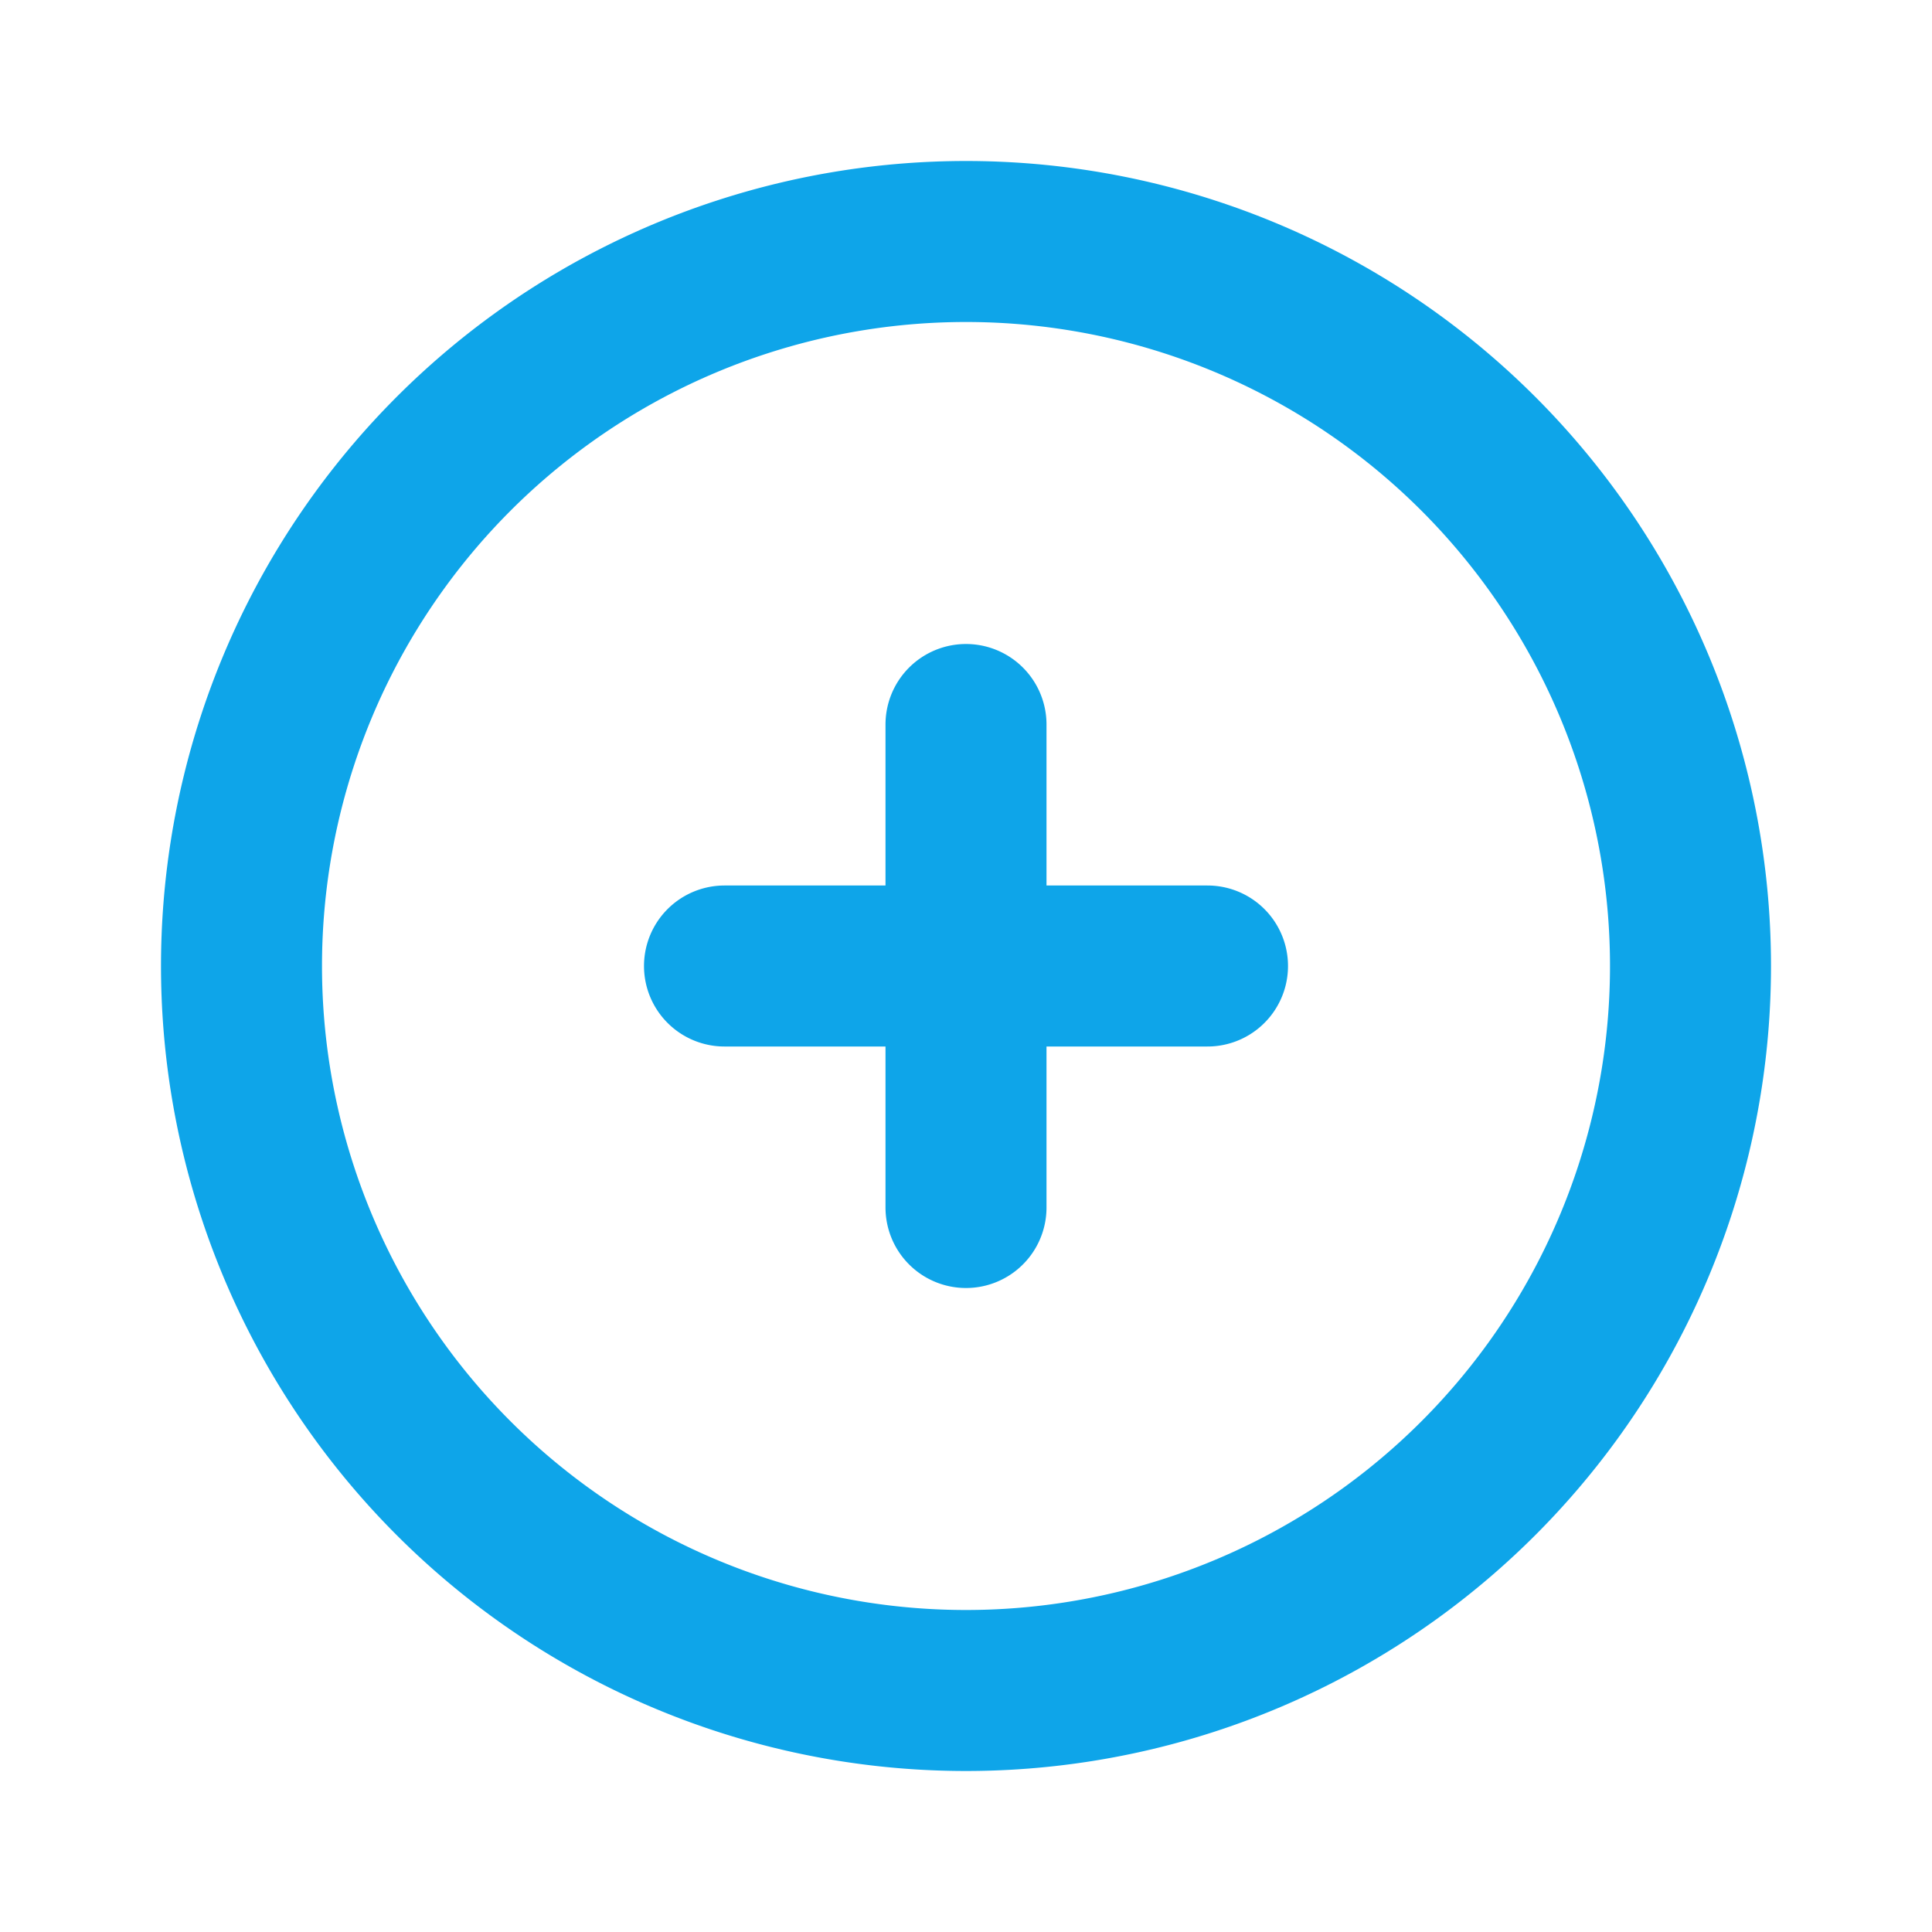 <svg xmlns="http://www.w3.org/2000/svg" fill="none" viewBox="0 0 24 24" stroke="#0EA5E9" width="24" height="24" class="inline-block" role="presentation"><path stroke-linecap="round" stroke-linejoin="round" stroke-width="2" d="M12 9v3m0 0v3m0-3h3m-3 0H9m12 0a9 9 0 11-18 0 9 9 0 0118 0z"></path></svg>
